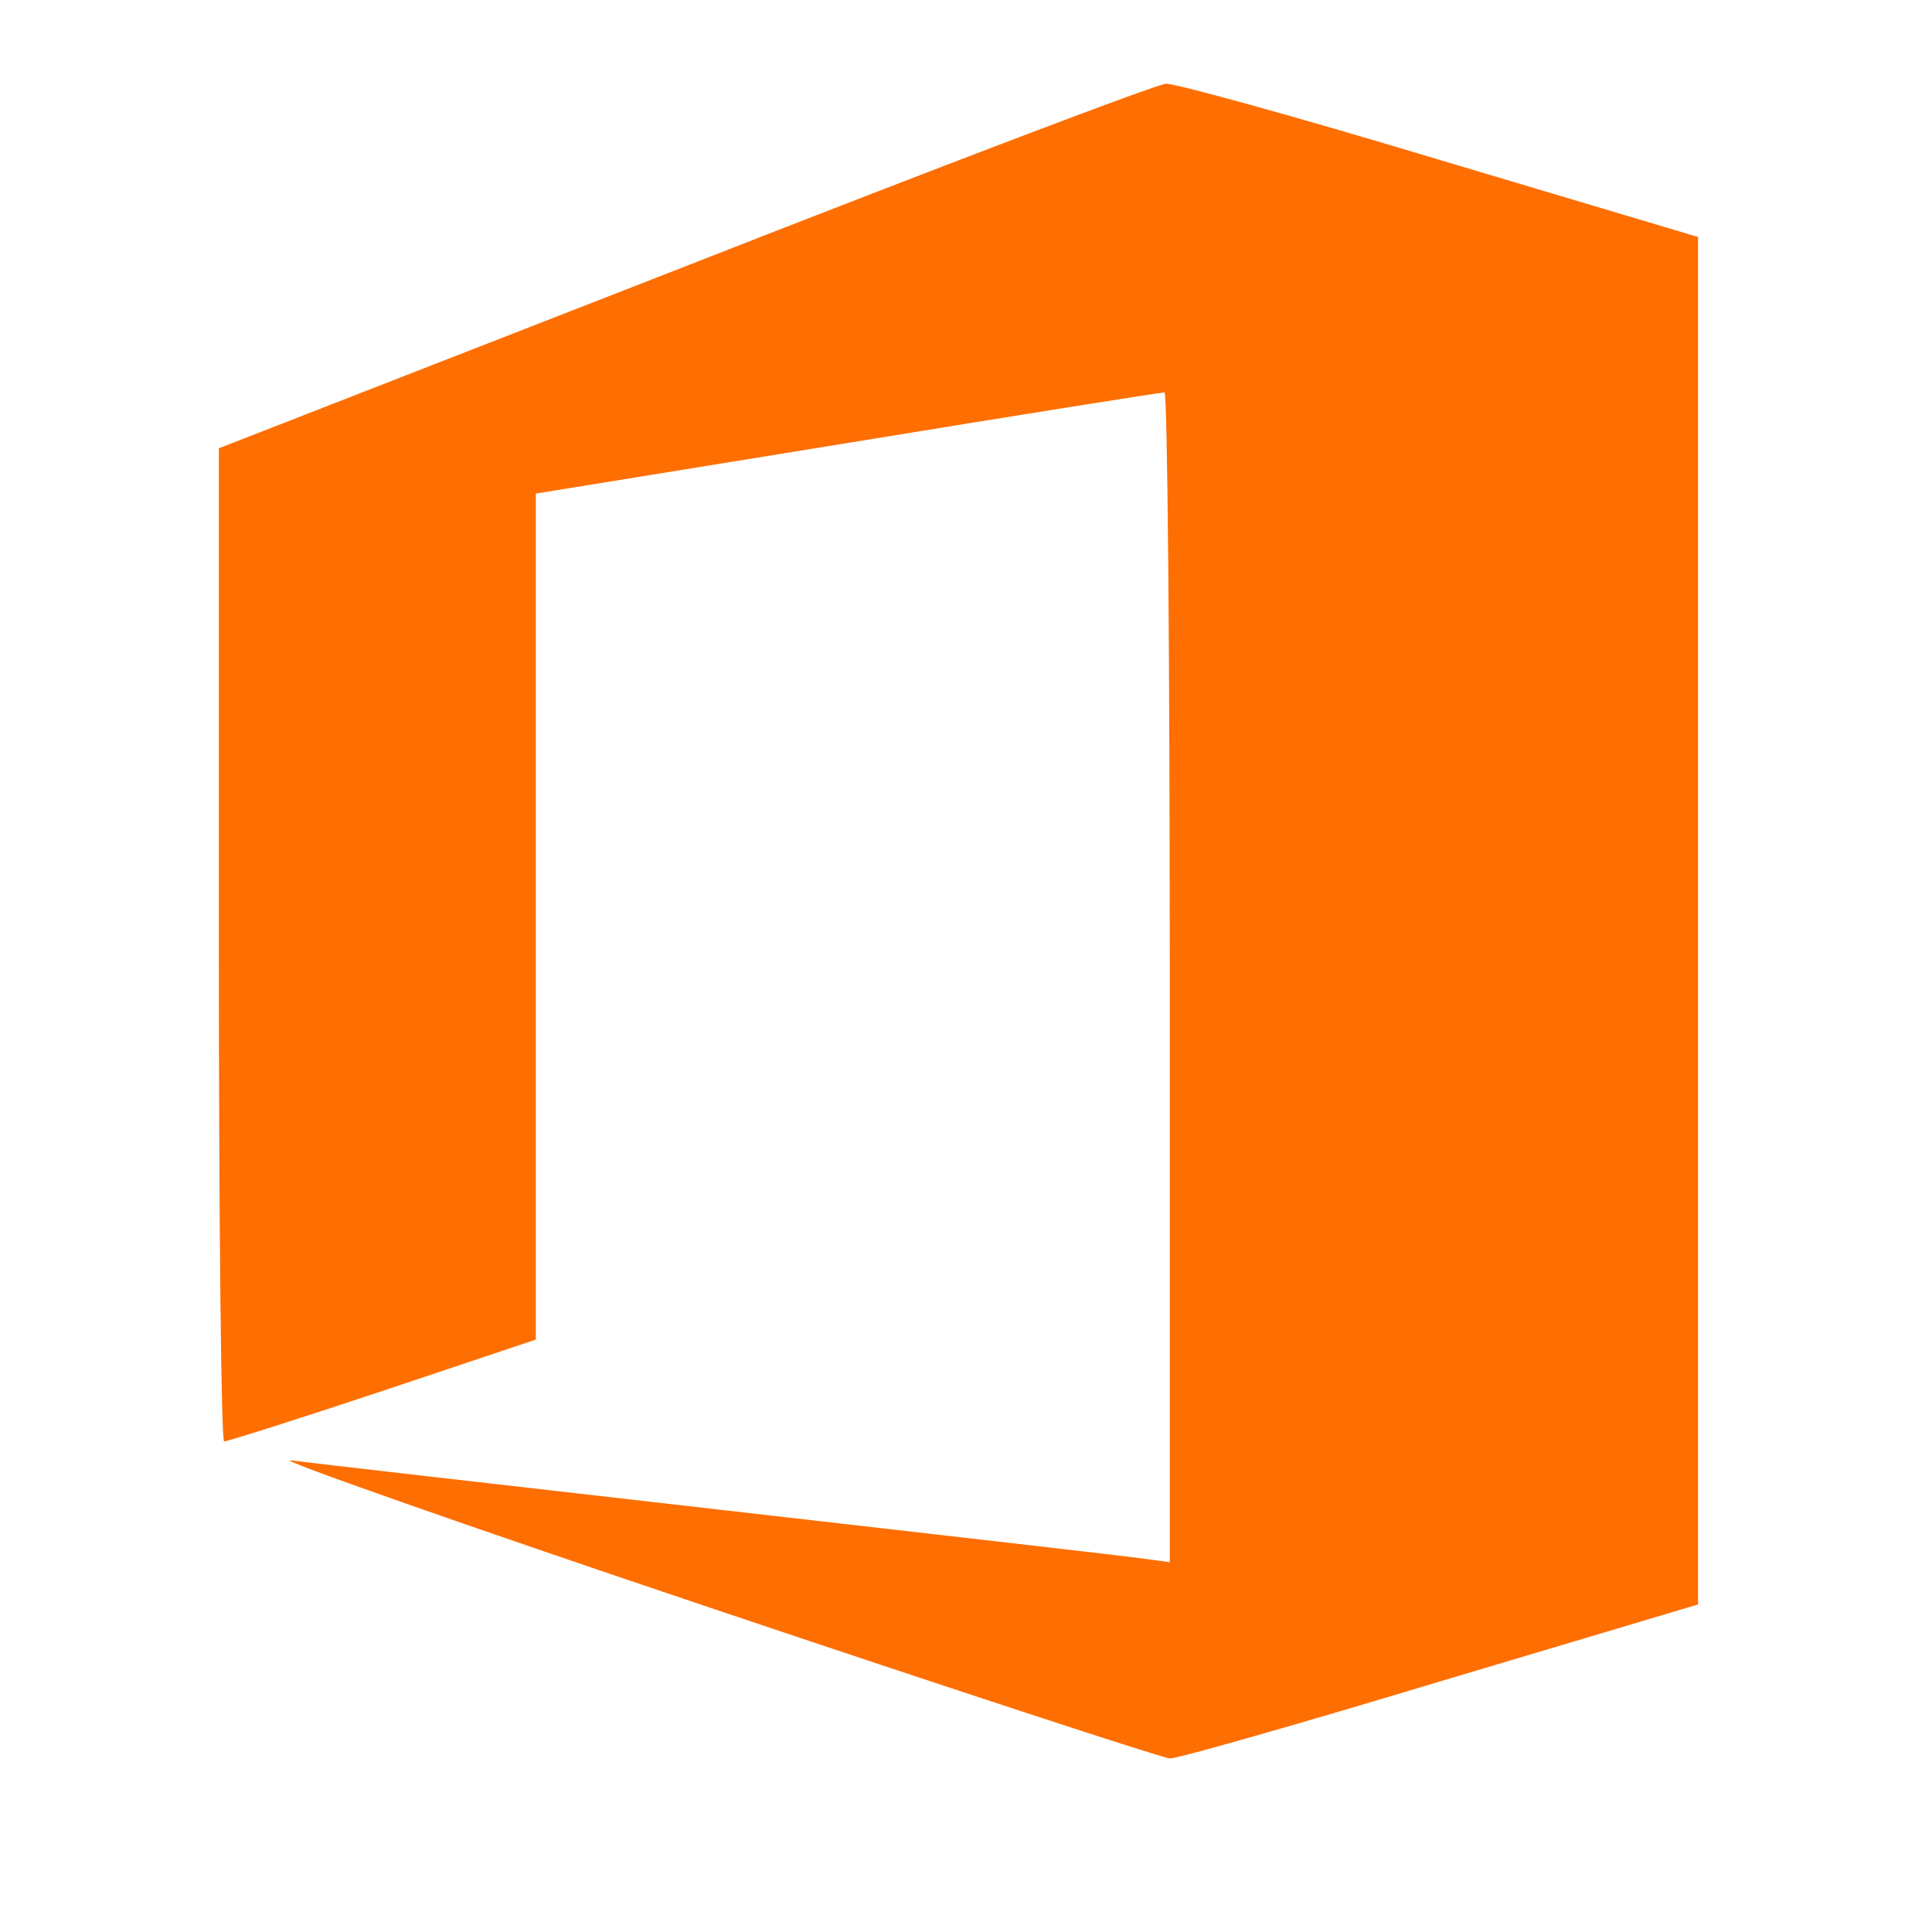 <?xml version="1.0" standalone="no"?>
<!DOCTYPE svg PUBLIC "-//W3C//DTD SVG 20010904//EN"
 "http://www.w3.org/TR/2001/REC-SVG-20010904/DTD/svg10.dtd">
<svg version="1.0" xmlns="http://www.w3.org/2000/svg"
 width="256pt" height="256pt" viewBox="0 0 256 256"
 preserveAspectRatio="xMidYMid meet">
<g transform="translate(0,256) scale(0.1,-0.1)"
fill="#FE6E00" stroke="none">
<path d="M908 2207 l-618 -241 0 -658 c0 -362 3 -658 7 -658 4 0 99 30 210 67
l203 68 0 560 0 561 413 67 c226 37 415 67 420 67 4 0 7 -349 7 -775 l0 -775
-37 5 c-21 3 -274 32 -563 65 -289 33 -543 62 -565 65 -22 3 228 -85 555 -195
327 -110 602 -200 610 -200 8 -1 169 45 358 102 l342 102 0 906 0 906 -342
102 c-189 57 -352 102 -363 101 -11 0 -298 -109 -637 -242z"/>
</g>
</svg>